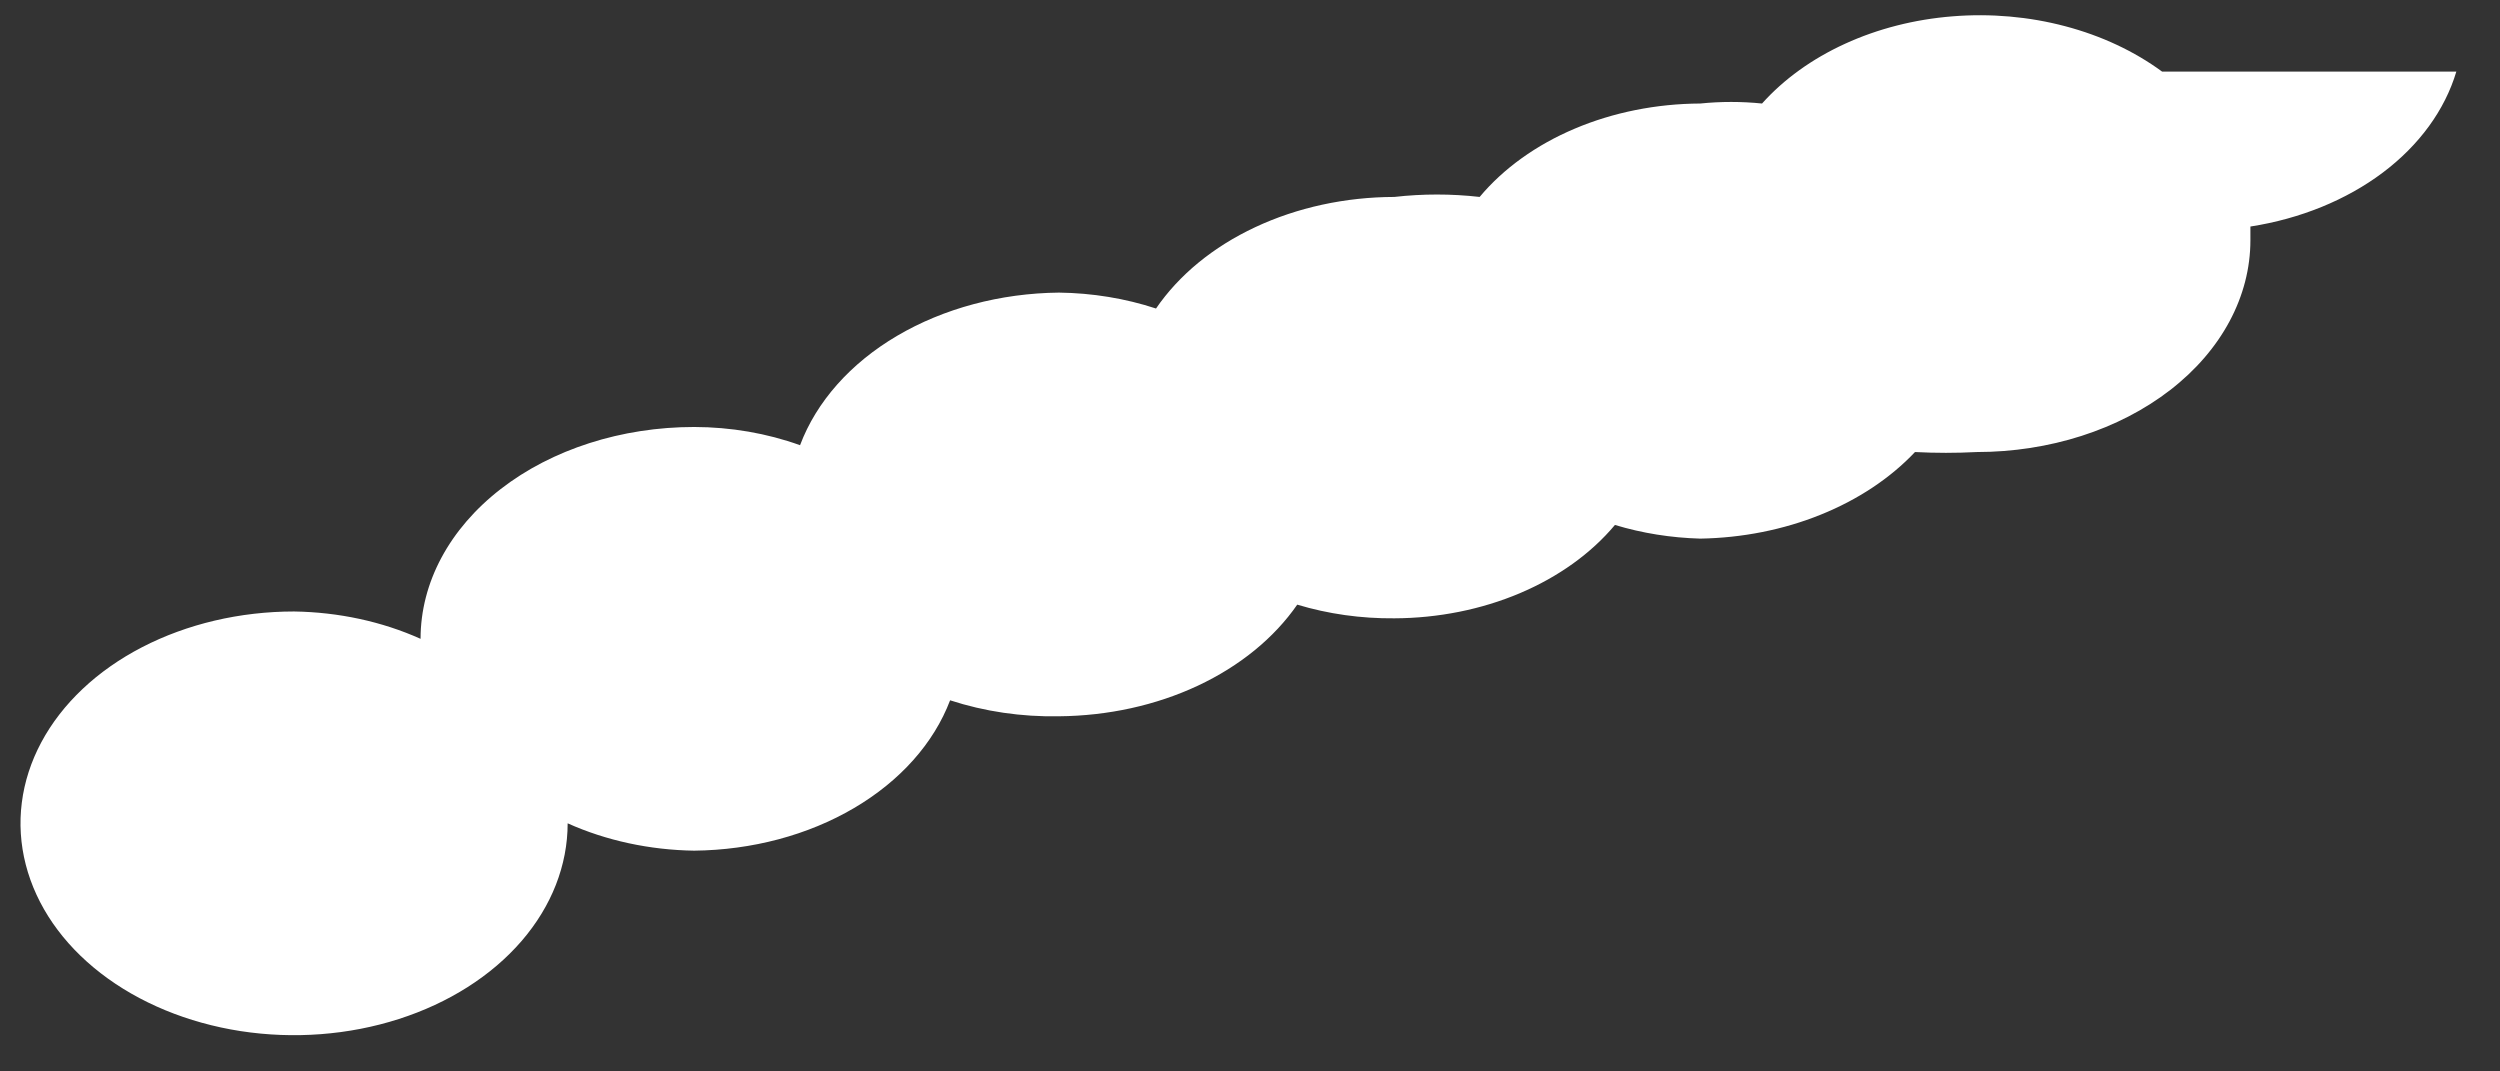 <?xml version="1.0" encoding="UTF-8" standalone="no"?><svg width='49' height='21' viewBox='0 0 49 21' fill='none' xmlns='http://www.w3.org/2000/svg'>
<rect x="0" y="0" width="49" height="21" fill="#333333" stroke="none"/>
<g style='mix-blend-mode:color-dodge'>
<path d='M48.144 1.404H42.378C41.835 1.005 41.187 0.701 40.478 0.514C39.769 0.326 39.016 0.26 38.271 0.32C37.526 0.379 36.806 0.563 36.162 0.858C35.517 1.153 34.962 1.553 34.536 2.029C34.134 1.988 33.727 1.988 33.325 2.029C32.465 2.033 31.619 2.202 30.864 2.522C30.11 2.841 29.469 3.301 29.001 3.86C28.446 3.797 27.883 3.797 27.329 3.86C26.367 3.862 25.425 4.067 24.602 4.453C23.779 4.838 23.108 5.389 22.658 6.047C22.056 5.849 21.41 5.743 20.755 5.735C19.608 5.747 18.495 6.045 17.582 6.583C16.668 7.121 16.002 7.873 15.681 8.726C15.031 8.492 14.323 8.37 13.606 8.369C12.184 8.369 10.819 8.806 9.814 9.585C8.808 10.364 8.243 11.42 8.243 12.521C7.489 12.182 6.636 11.998 5.764 11.985C4.703 11.985 3.667 12.229 2.785 12.685C1.903 13.141 1.216 13.79 0.81 14.548C0.404 15.307 0.298 16.142 0.505 16.947C0.712 17.753 1.222 18.493 1.972 19.073C2.722 19.654 3.678 20.049 4.718 20.21C5.758 20.37 6.836 20.288 7.816 19.973C8.796 19.659 9.633 19.127 10.223 18.444C10.812 17.761 11.126 16.959 11.126 16.137C11.881 16.476 12.734 16.66 13.606 16.673C14.739 16.661 15.837 16.369 16.739 15.838C17.642 15.308 18.302 14.568 18.622 13.726C19.297 13.946 20.024 14.053 20.755 14.039C21.716 14.031 22.655 13.825 23.477 13.44C24.299 13.055 24.972 12.506 25.426 11.851C26.032 12.034 26.678 12.125 27.329 12.119C28.189 12.116 29.035 11.946 29.789 11.627C30.544 11.307 31.185 10.848 31.653 10.289C32.187 10.451 32.752 10.541 33.325 10.557C34.148 10.543 34.955 10.383 35.685 10.088C36.415 9.794 37.048 9.374 37.534 8.86C37.938 8.881 38.342 8.881 38.745 8.86C40.167 8.86 41.531 8.423 42.537 7.644C43.543 6.865 44.108 5.809 44.108 4.708V4.44C45.086 4.288 45.987 3.921 46.703 3.383C47.419 2.844 47.919 2.157 48.144 1.404Z' fill='white'/>
</g>
</svg>
